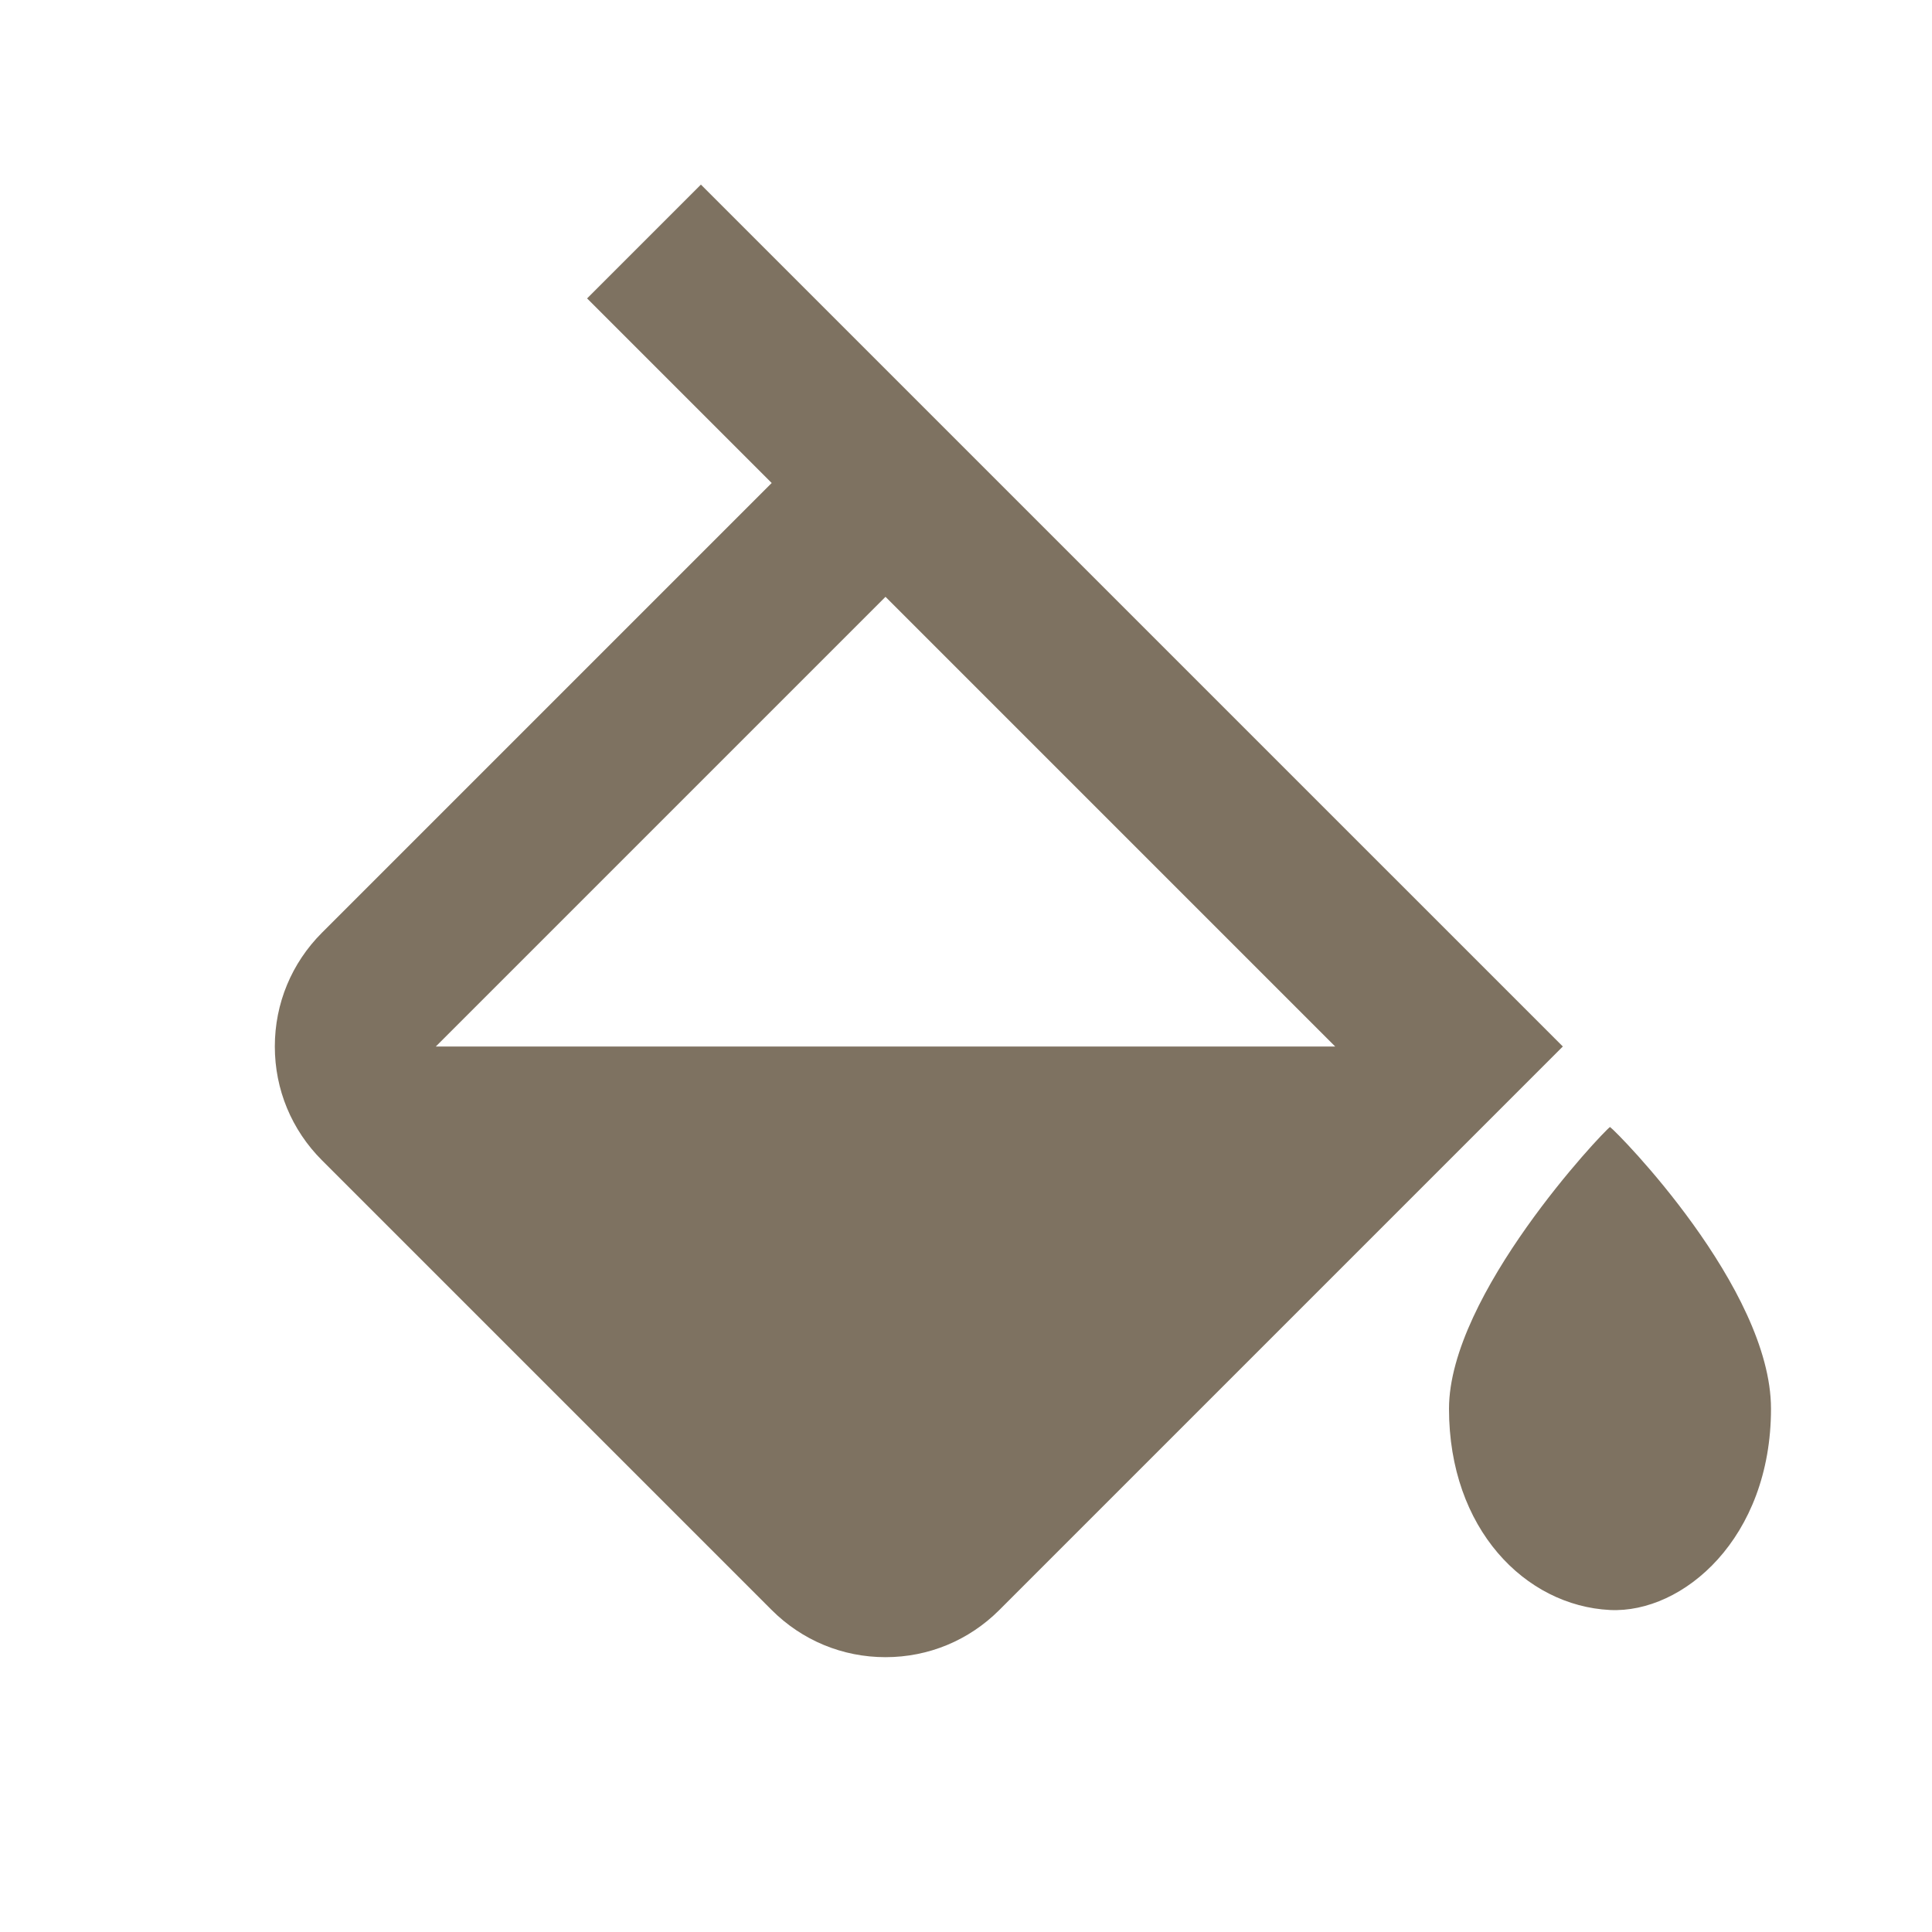 <svg xmlns="http://www.w3.org/2000/svg" width="24" height="24" fill="#7E7261" viewBox="0 0 24 24"><path d="M20 14c-.092.064-2 2.083-2 3.5 0 1.494.949 2.448 2 2.5.906.044 2-.891 2-2.5C22 16 20.092 14.064 20 14zM9.586 20c.378.378.88.586 1.414.586s1.036-.208 1.414-.586l7-7-.707-.707L11 4.586 8.707 2.293 7.293 3.707 9.586 6 4 11.586C3.622 11.964 3.414 12.466 3.414 13S3.622 14.036 4 14.414L9.586 20zM11 7.414L16.586 13H5.414L11 7.414z"/></svg>